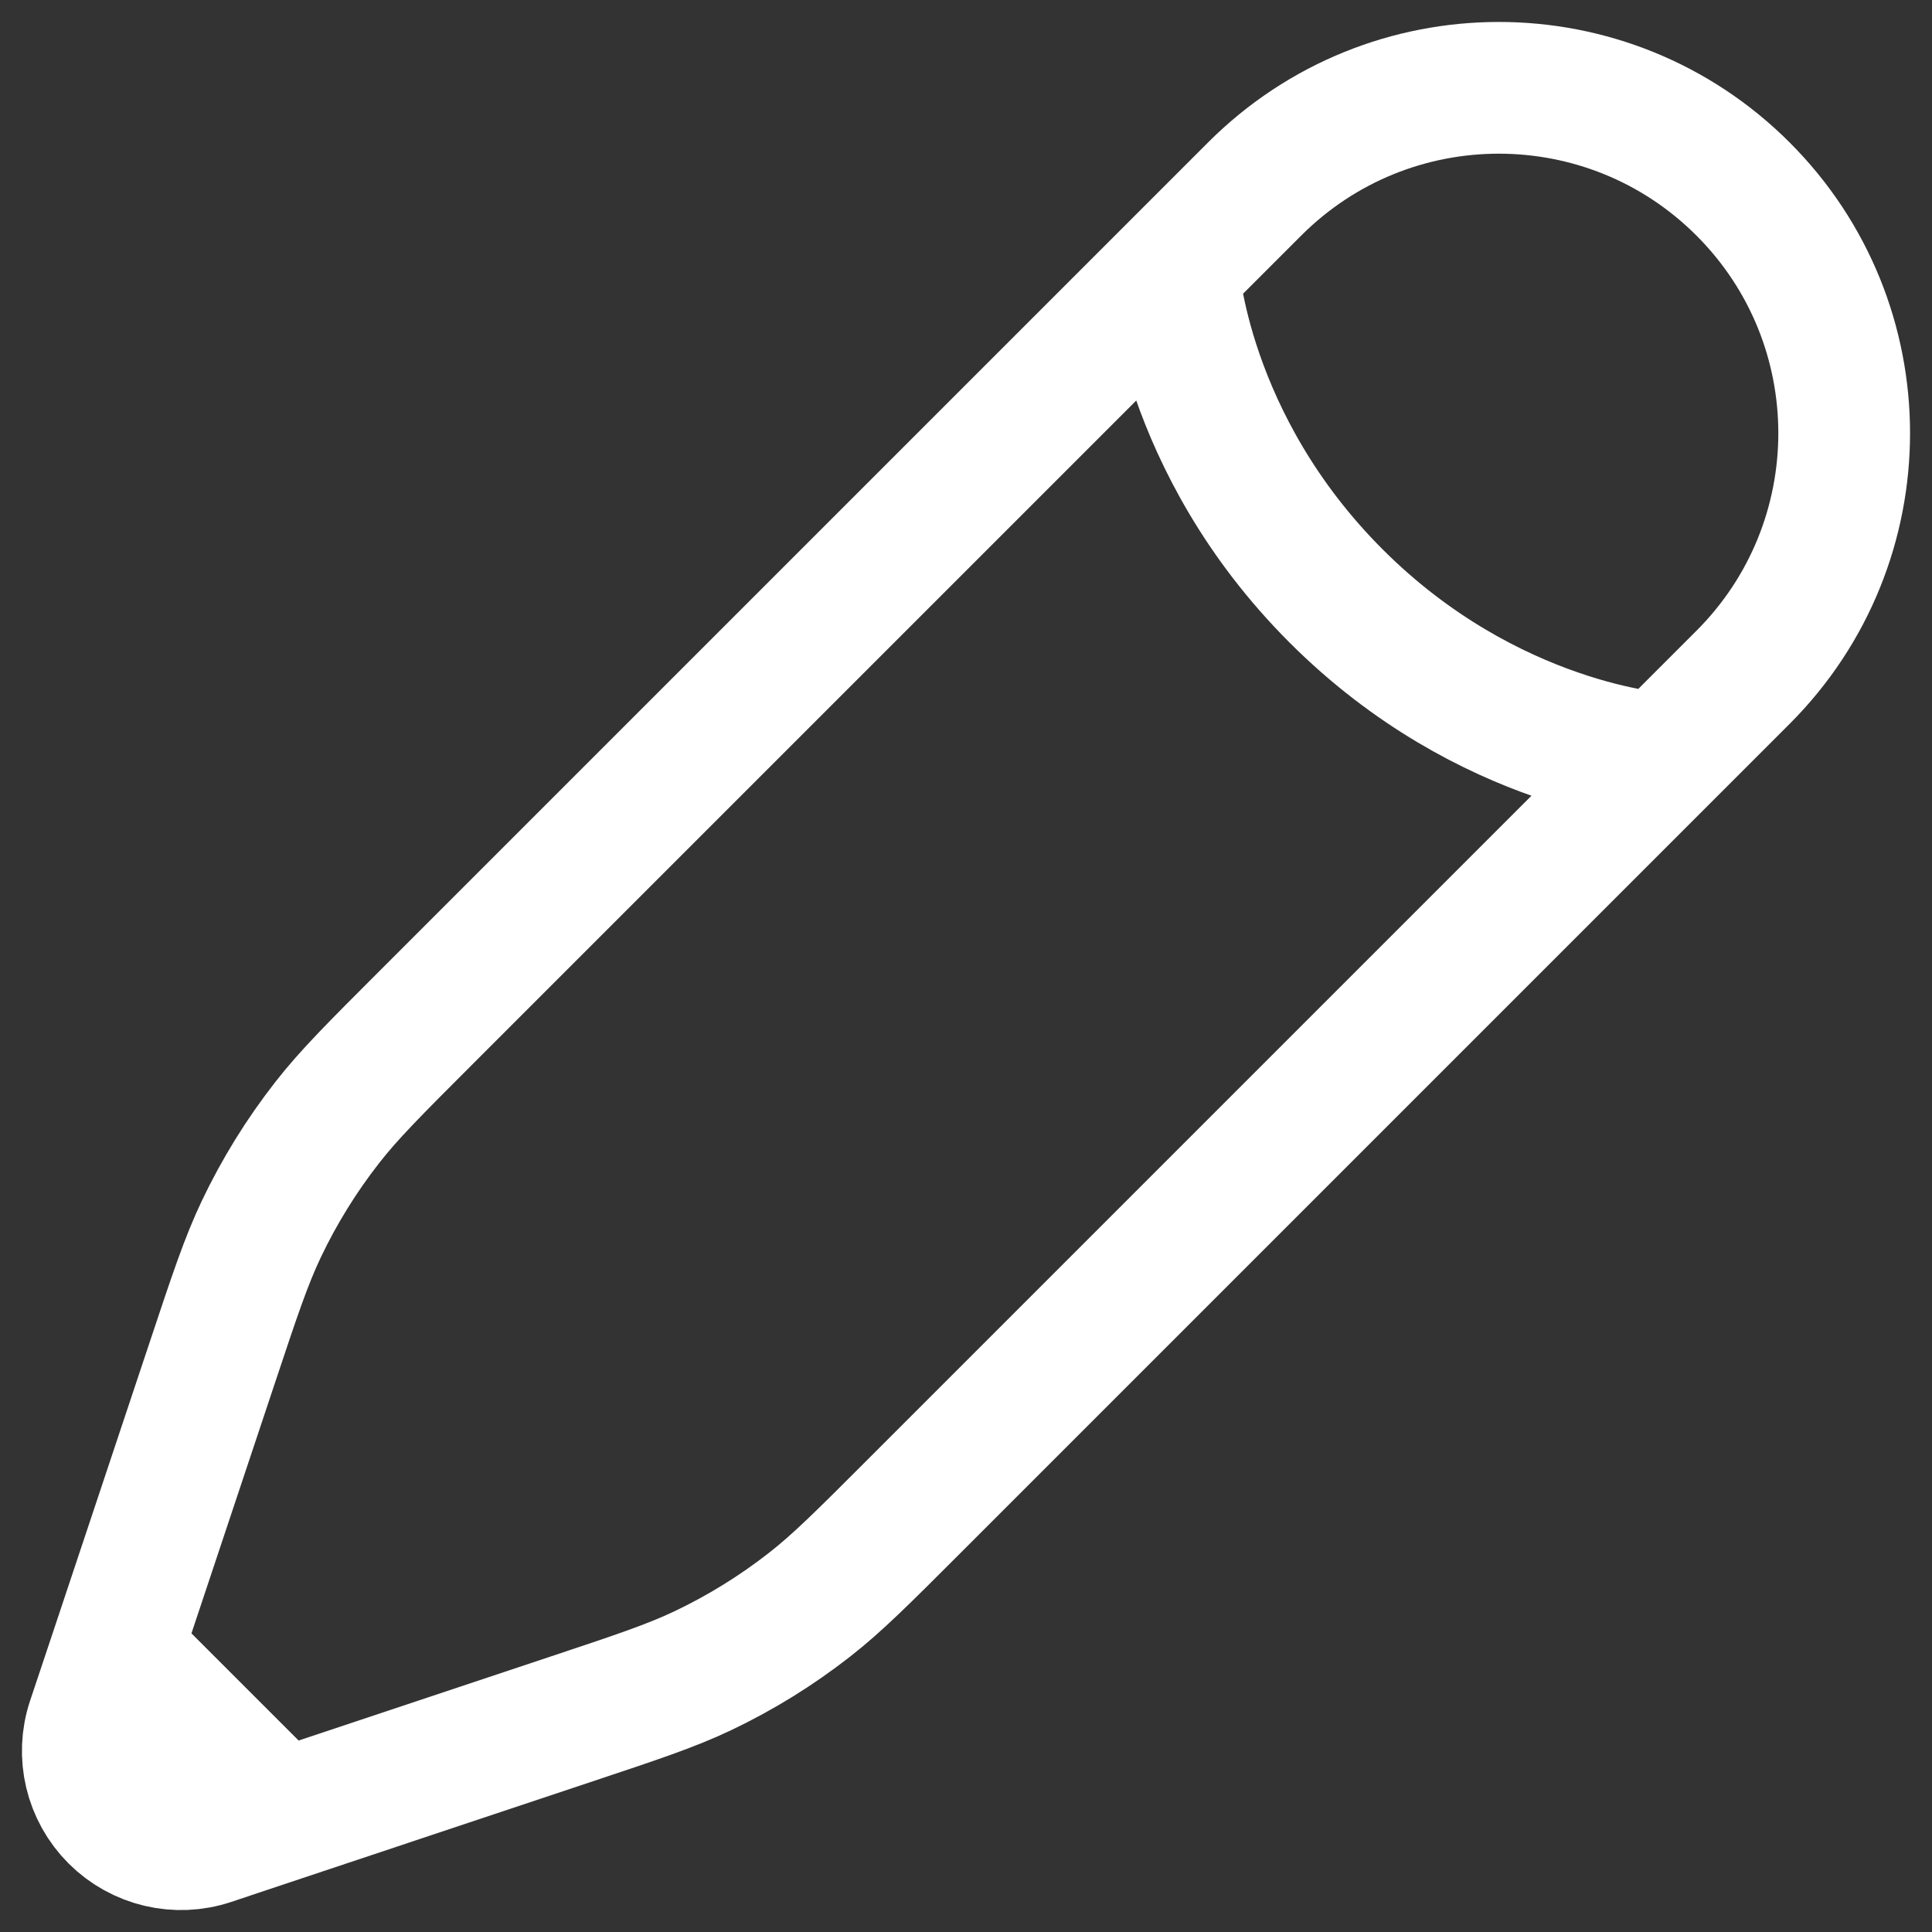 <svg width="22" height="22" viewBox="0 0 22 22" fill="none" xmlns="http://www.w3.org/2000/svg">
<rect x="0" y="0" width="22" height="22" fill="#333333" stroke="none"/>
<path d="M13.36 3.079L14.287 2.152C15.823 0.616 18.312 0.616 19.848 2.152C21.384 3.687 21.384 6.177 19.848 7.713L18.921 8.64M13.36 3.079C13.36 3.079 13.476 5.048 15.214 6.786C16.952 8.524 18.921 8.64 18.921 8.64M13.36 3.079L4.839 11.6C4.262 12.177 3.973 12.466 3.725 12.784C3.432 13.159 3.181 13.565 2.976 13.995C2.803 14.359 2.674 14.746 2.416 15.521L1.322 18.802M18.921 8.64L10.4 17.161C9.823 17.738 9.534 18.027 9.216 18.275C8.841 18.568 8.435 18.819 8.005 19.024C7.641 19.197 7.254 19.326 6.479 19.584L3.198 20.678M3.198 20.678L2.396 20.946C2.015 21.073 1.595 20.973 1.311 20.689C1.027 20.405 0.927 19.985 1.054 19.604L1.322 18.802M3.198 20.678L1.322 18.802" stroke="white" stroke-width="1.5"/>
</svg>

